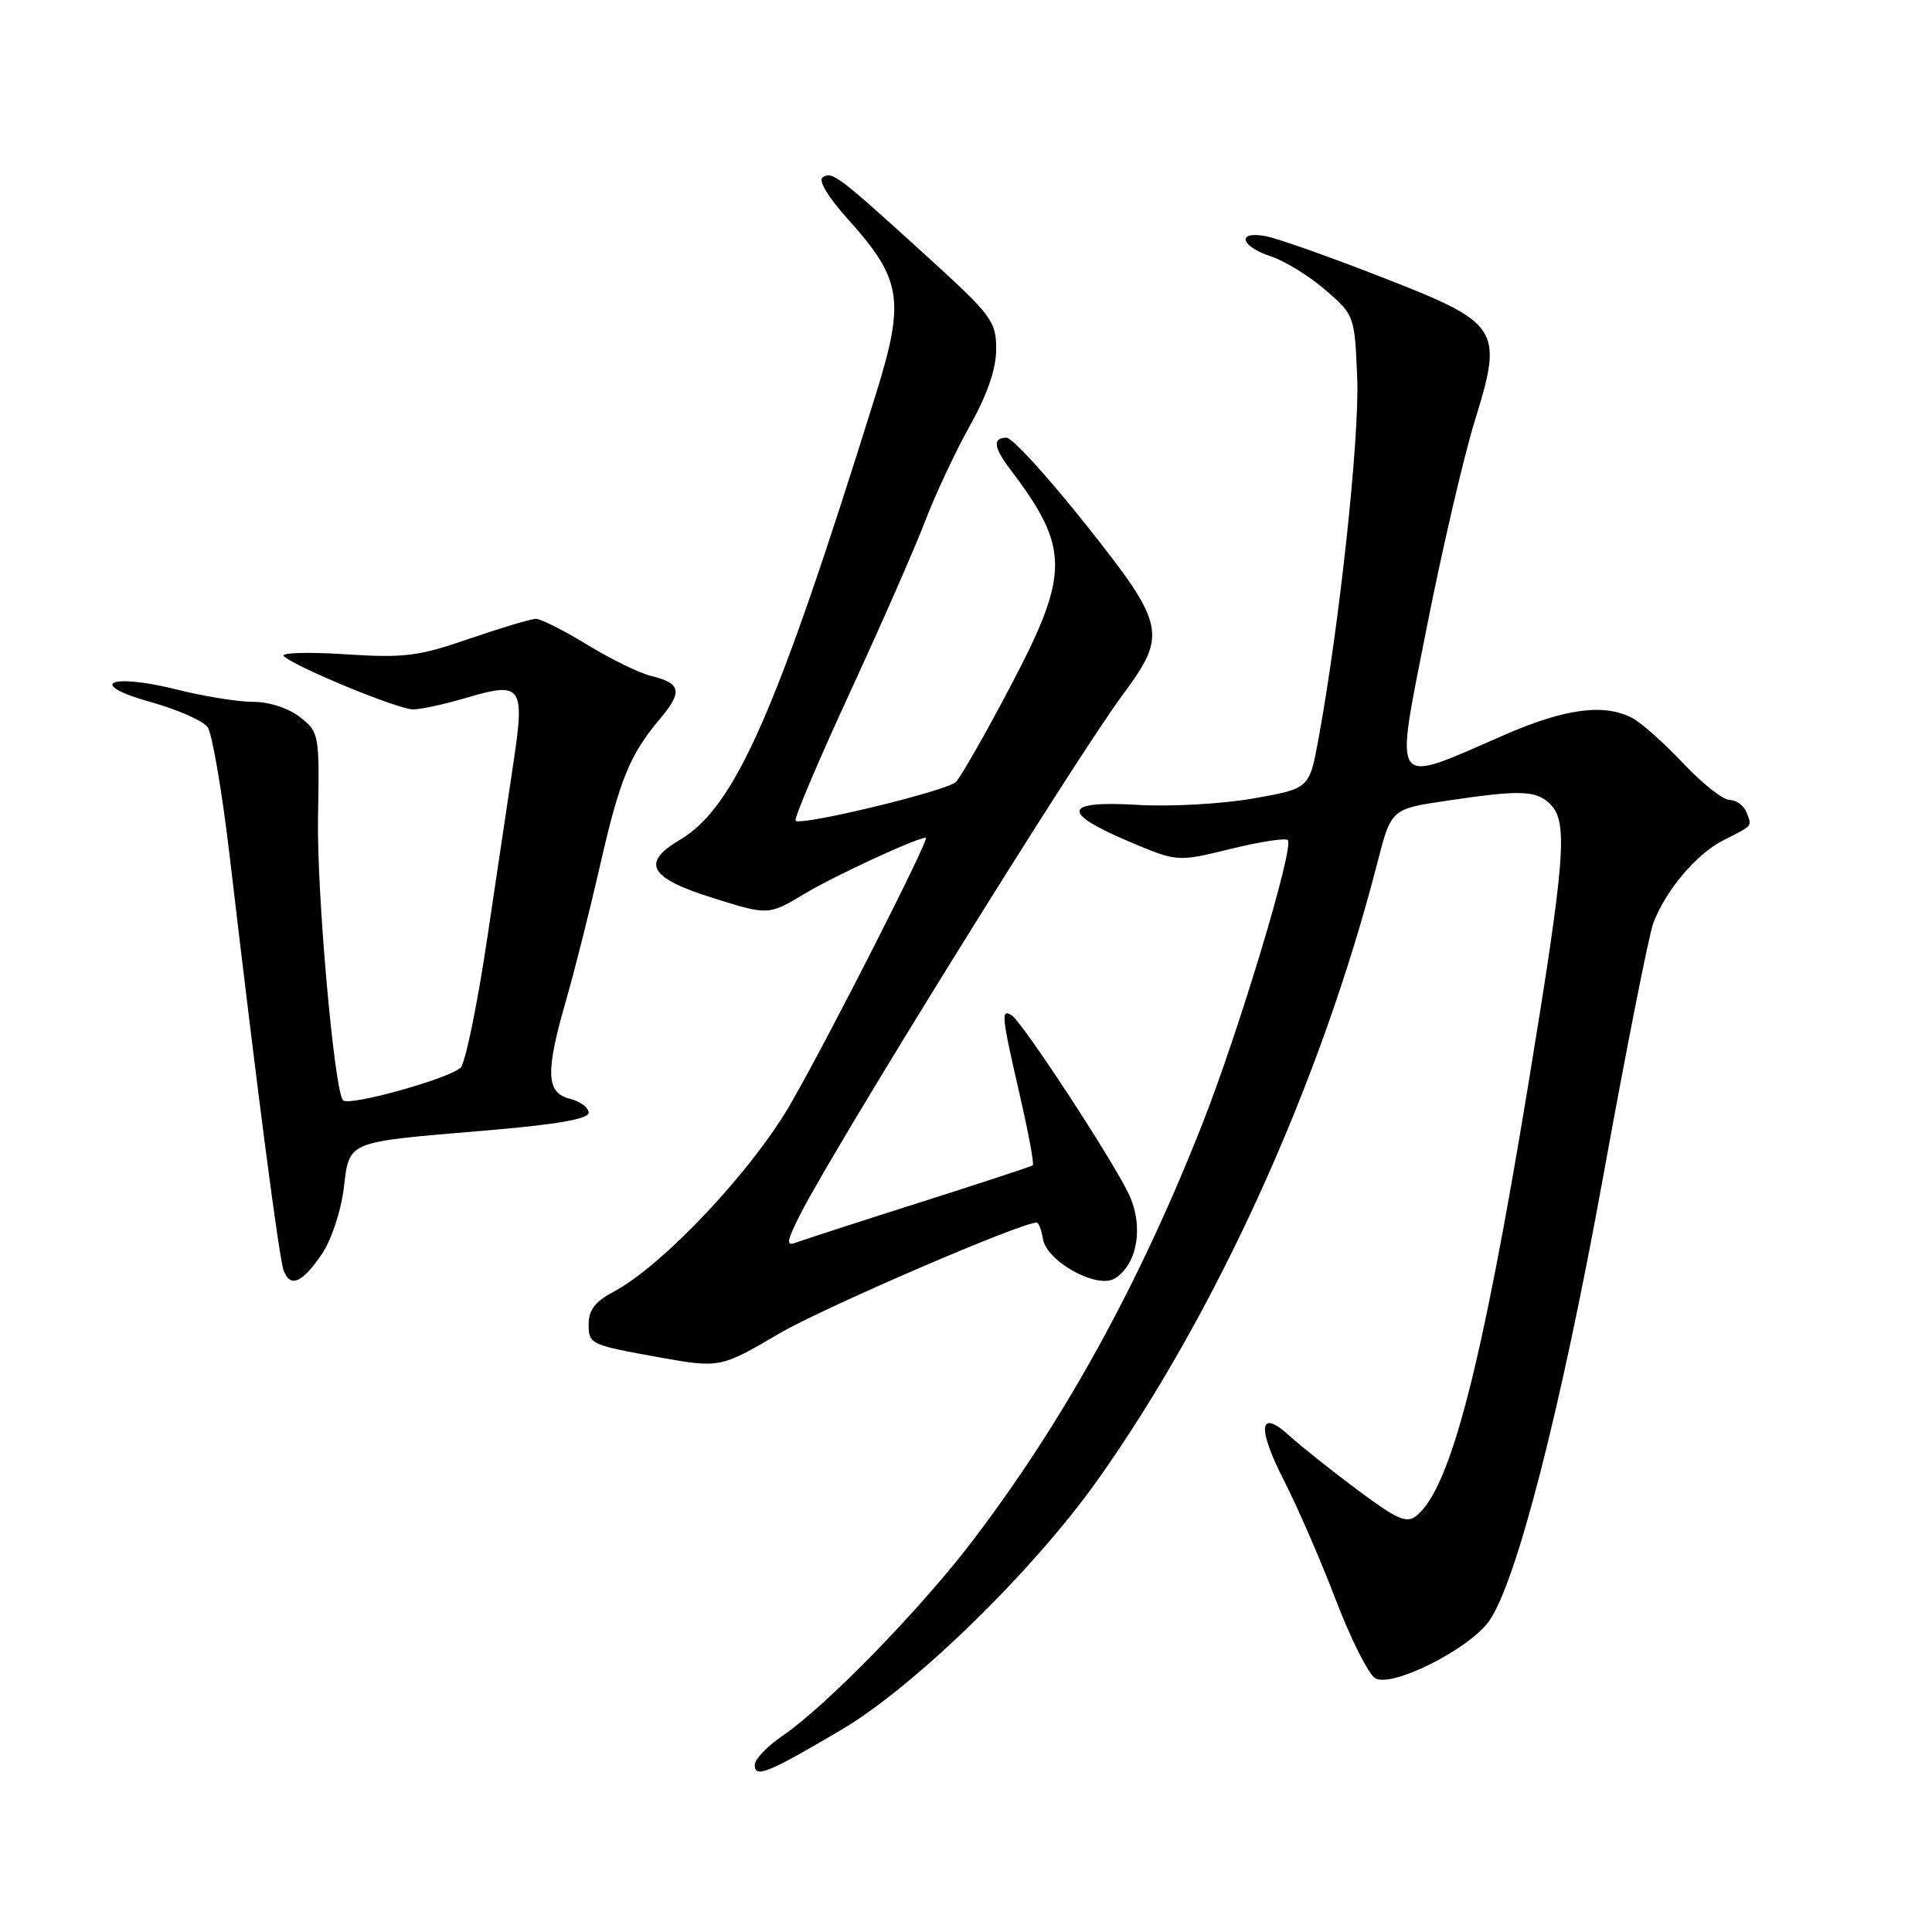<?xml version="1.0" encoding="UTF-8" standalone="no"?>
<!DOCTYPE svg PUBLIC "-//W3C//DTD SVG 1.1//EN" "http://www.w3.org/Graphics/SVG/1.1/DTD/svg11.dtd" >
<svg xmlns="http://www.w3.org/2000/svg" xmlns:xlink="http://www.w3.org/1999/xlink" version="1.1" viewBox="0 0 256 256">
 <g >
 <path fill="currentColor"
d=" M 111.48 229.21 C 121.16 223.50 136.82 208.24 145.41 196.15 C 161.20 173.92 175.02 143.45 182.50 114.35 C 184.34 107.19 184.34 107.19 191.71 106.10 C 201.51 104.64 203.57 104.71 205.43 106.57 C 207.80 108.95 207.42 113.77 202.47 143.92 C 196.35 181.11 192.21 197.12 187.74 200.80 C 186.40 201.92 185.23 201.41 179.83 197.39 C 176.35 194.79 172.31 191.58 170.86 190.25 C 166.82 186.56 166.52 189.11 170.15 196.21 C 171.92 199.67 174.99 206.73 176.97 211.91 C 178.94 217.08 181.30 221.79 182.20 222.36 C 184.32 223.69 194.43 218.67 197.24 214.90 C 200.85 210.03 206.80 186.90 212.45 155.79 C 215.51 138.90 218.50 123.82 219.08 122.29 C 220.72 117.97 224.78 113.16 228.30 111.37 C 232.37 109.30 232.15 109.56 231.42 107.64 C 231.07 106.74 230.07 106.00 229.19 106.00 C 228.32 106.00 225.55 103.82 223.05 101.16 C 220.55 98.50 217.52 95.80 216.32 95.16 C 212.60 93.18 207.41 93.86 199.30 97.40 C 184.14 104.00 184.78 104.88 189.02 83.29 C 191.06 72.96 193.93 60.58 195.41 55.79 C 199.22 43.45 198.83 42.85 182.84 36.63 C 176.05 33.98 169.26 31.59 167.75 31.30 C 163.83 30.55 164.31 32.62 168.38 33.96 C 170.23 34.57 173.49 36.58 175.62 38.42 C 179.47 41.75 179.50 41.82 179.84 50.13 C 180.15 58.00 177.48 82.84 174.69 98.00 C 173.49 104.50 173.49 104.50 166.00 105.81 C 161.87 106.53 155.01 106.91 150.75 106.65 C 140.90 106.06 140.49 107.63 149.49 111.46 C 155.99 114.22 155.99 114.22 163.04 112.49 C 166.92 111.54 170.34 111.01 170.64 111.31 C 171.53 112.20 164.18 136.60 159.29 149.00 C 150.87 170.33 140.98 188.26 128.86 204.18 C 121.97 213.23 109.44 226.09 103.69 230.00 C 101.67 231.38 100.01 233.11 100.01 233.86 C 100.00 235.66 101.76 234.95 111.48 229.21 Z  M 103.22 176.72 C 109.05 173.30 135.24 162.00 137.35 162.00 C 137.63 162.00 138.00 162.95 138.18 164.11 C 138.64 167.13 145.37 170.86 147.72 169.40 C 150.74 167.51 151.58 162.43 149.56 158.20 C 147.34 153.54 135.44 135.39 134.05 134.53 C 132.61 133.64 132.70 134.54 135.10 144.99 C 136.26 150.01 137.05 154.25 136.85 154.41 C 136.66 154.56 129.85 156.80 121.73 159.38 C 113.61 161.96 106.26 164.35 105.39 164.68 C 104.13 165.16 104.26 164.41 106.05 160.89 C 110.77 151.63 142.44 100.59 148.73 92.11 C 154.71 84.05 154.46 82.85 143.97 69.62 C 138.90 63.23 134.13 58.00 133.38 58.00 C 131.51 58.00 131.65 59.26 133.81 62.12 C 141.78 72.62 141.79 75.93 133.90 90.92 C 130.55 97.29 127.29 103.00 126.65 103.62 C 125.42 104.81 106.14 109.47 105.42 108.75 C 105.18 108.51 108.39 100.94 112.55 91.91 C 116.72 82.88 121.24 72.59 122.60 69.02 C 123.96 65.46 126.64 59.76 128.54 56.36 C 130.85 52.23 132.00 48.87 132.00 46.24 C 132.00 42.56 131.42 41.79 122.75 33.90 C 111.00 23.22 110.31 22.69 109.02 23.49 C 108.37 23.89 109.73 26.13 112.46 29.17 C 119.49 36.99 119.93 39.79 116.07 52.19 C 102.86 94.59 97.41 106.96 90.05 111.31 C 84.90 114.35 86.04 116.35 94.41 118.97 C 101.82 121.30 101.82 121.30 106.66 118.40 C 110.69 115.99 121.49 111.00 122.68 111.00 C 123.27 111.00 109.98 137.17 104.84 146.13 C 99.69 155.12 87.79 167.75 81.24 171.20 C 78.89 172.44 78.00 173.60 78.00 175.43 C 78.00 178.13 78.15 178.20 87.50 179.88 C 95.33 181.28 95.53 181.24 103.22 176.72 Z  M 42.68 166.12 C 43.89 164.35 45.17 160.49 45.54 157.54 C 46.34 151.09 45.64 151.38 64.25 149.81 C 73.75 149.01 78.00 148.28 78.00 147.43 C 78.00 146.76 76.87 145.93 75.50 145.59 C 72.35 144.80 72.25 142.09 75.02 132.50 C 76.13 128.65 78.14 120.67 79.49 114.77 C 82.11 103.26 83.44 100.00 87.54 95.14 C 90.48 91.64 90.22 90.51 86.26 89.56 C 84.74 89.20 80.96 87.35 77.85 85.45 C 74.74 83.55 71.67 82.00 71.02 82.00 C 70.37 82.00 66.40 83.19 62.20 84.63 C 55.42 86.98 53.58 87.20 45.64 86.69 C 40.73 86.37 37.11 86.49 37.61 86.95 C 39.17 88.40 52.76 94.00 54.74 94.00 C 55.78 94.00 59.02 93.29 61.94 92.42 C 69.06 90.31 69.54 90.95 68.09 100.68 C 67.45 104.98 65.87 115.59 64.57 124.27 C 63.28 132.94 61.70 140.66 61.07 141.42 C 59.92 142.81 46.30 146.63 45.46 145.80 C 44.30 144.63 41.95 118.21 42.14 108.28 C 42.34 97.30 42.29 97.02 39.76 95.03 C 38.25 93.84 35.69 93.00 33.55 93.00 C 31.55 93.00 27.02 92.27 23.48 91.38 C 14.52 89.13 11.34 90.61 19.95 93.02 C 23.50 94.01 26.89 95.50 27.50 96.33 C 28.10 97.15 29.40 104.73 30.40 113.16 C 34.17 145.25 36.98 166.77 37.60 168.40 C 38.48 170.69 40.08 169.97 42.68 166.12 Z "/>
</g>
</svg>